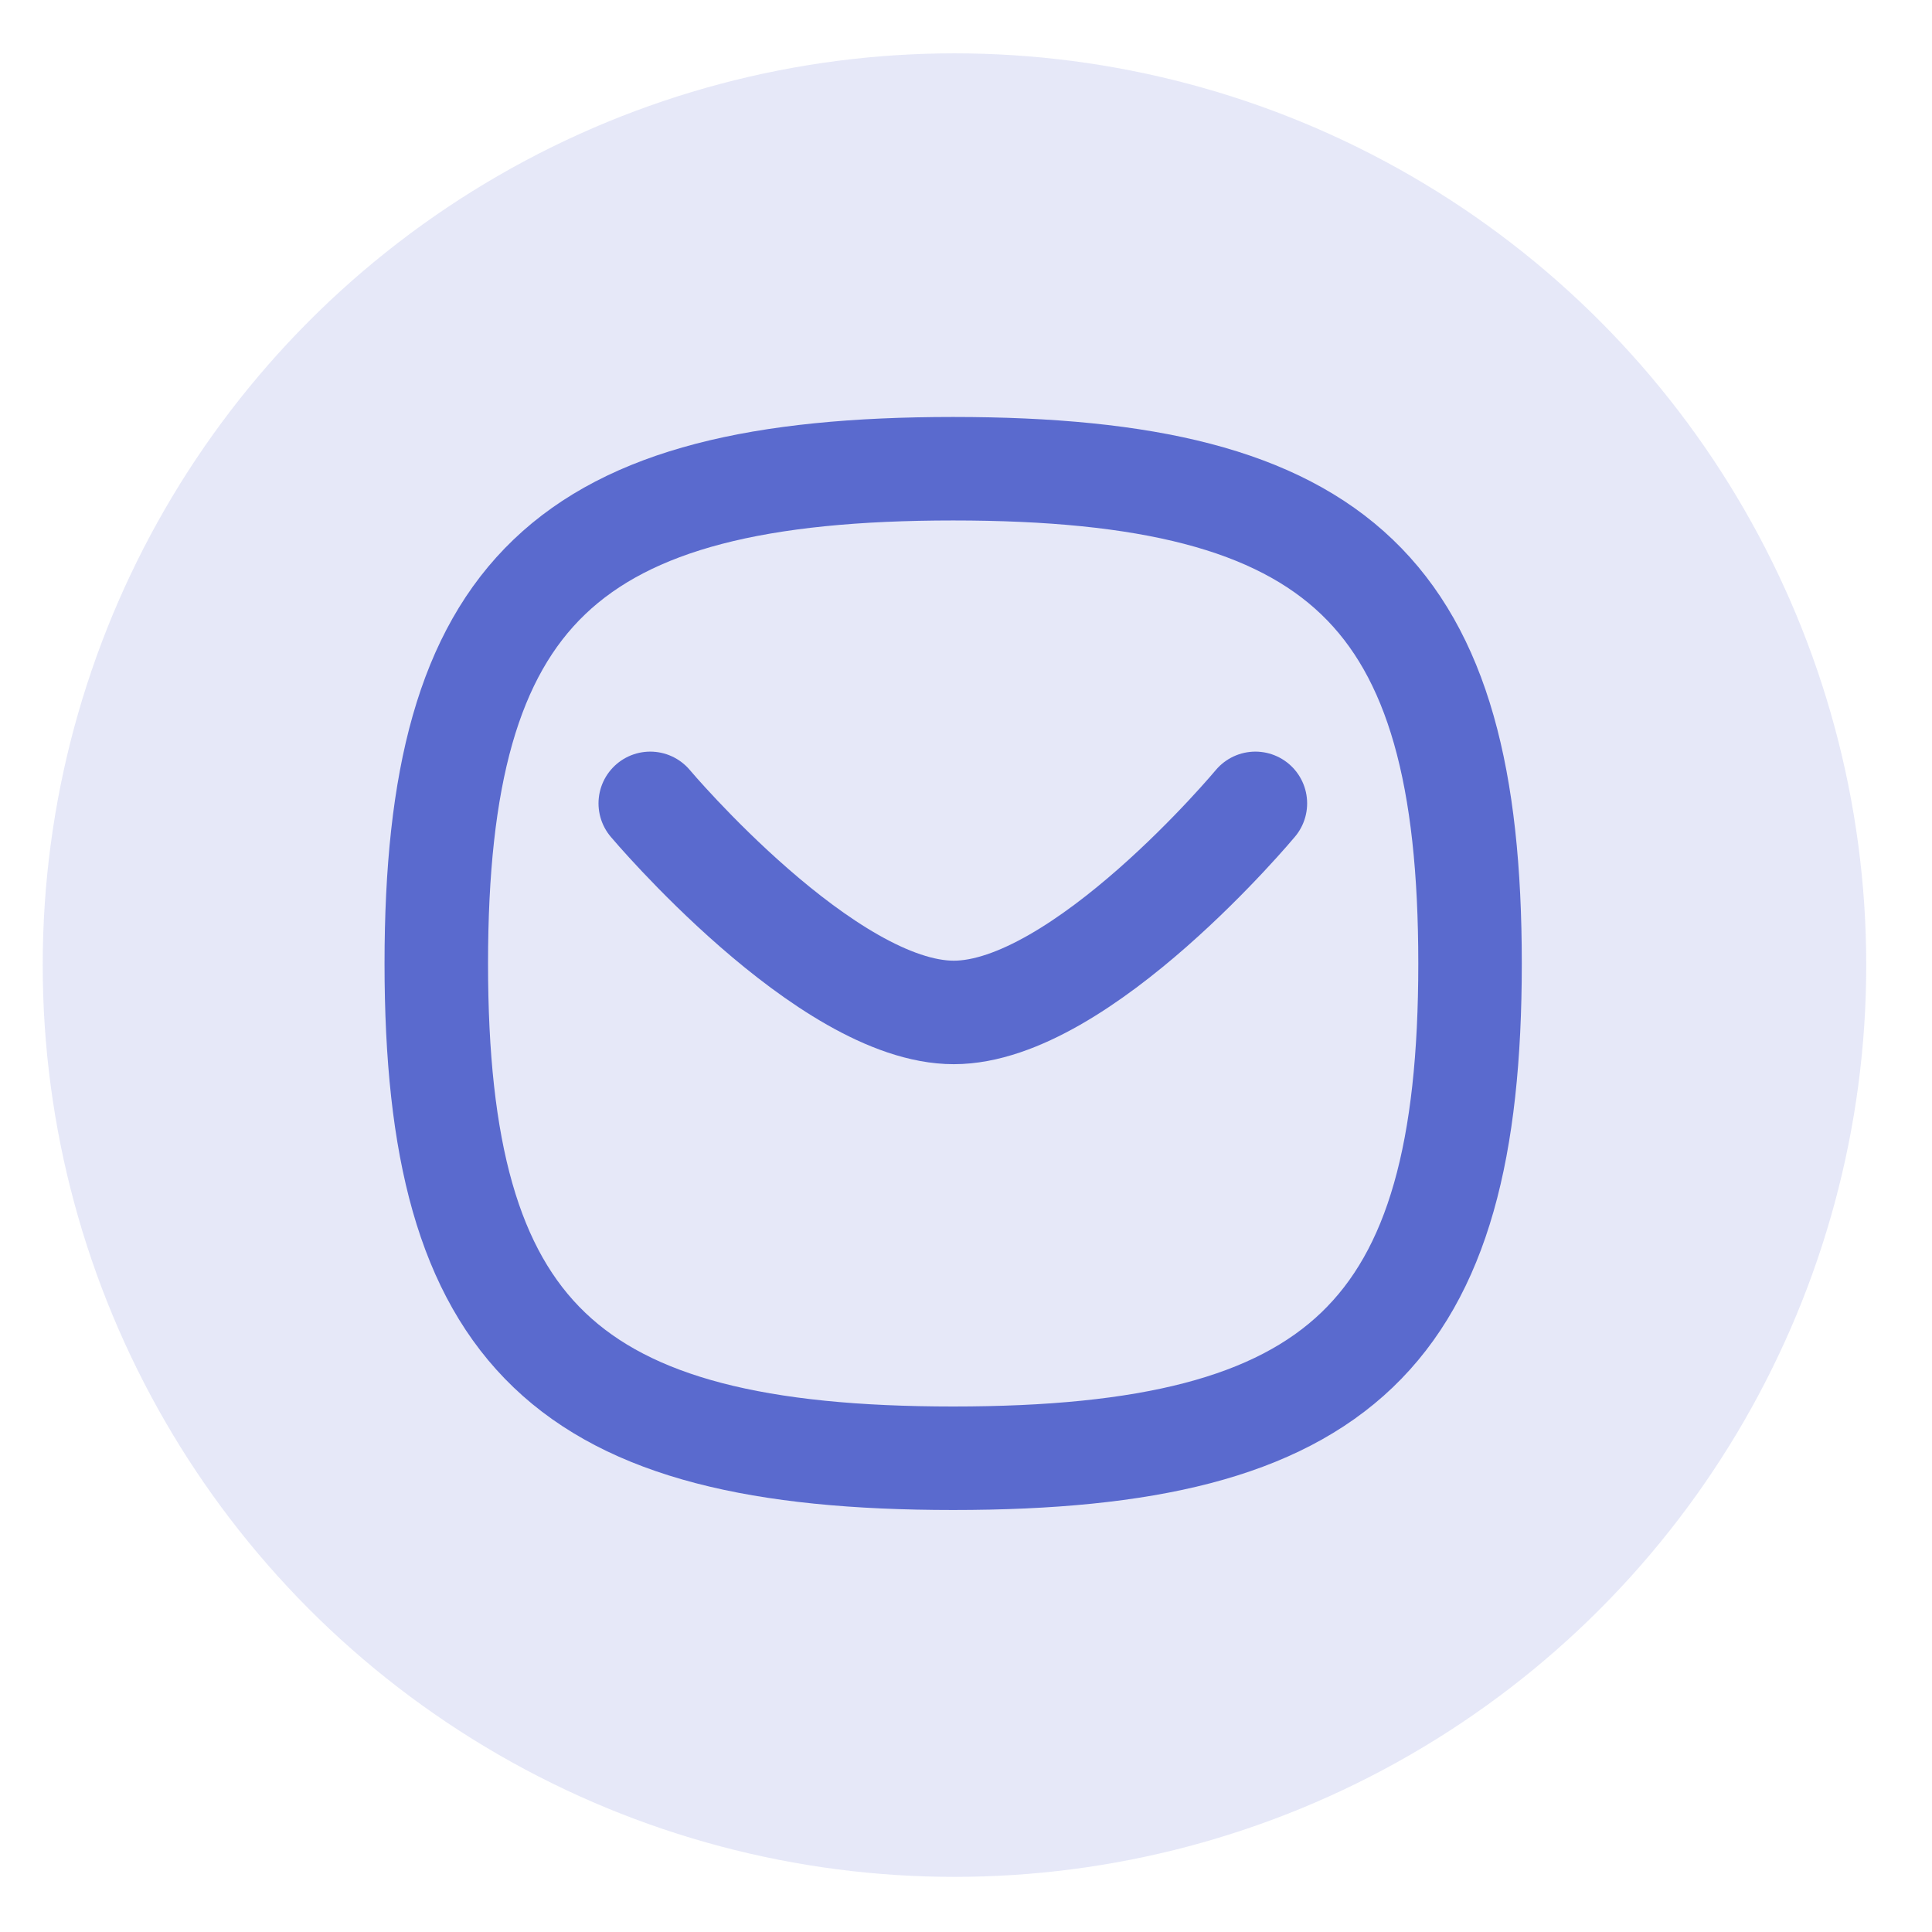<svg width="28" height="28" viewBox="0 0 28 28" fill="none" xmlns="http://www.w3.org/2000/svg">
<circle cx="13.833" cy="13.987" r="13.214" fill="#5A6ACE" fill-opacity="0.15"/>
<path d="M18.194 11.643C18.194 11.643 15.67 14.673 13.823 14.673C11.977 14.673 9.424 11.643 9.424 11.643" stroke="#5A6ACE" stroke-width="1.5" stroke-linecap="round" stroke-linejoin="round"/>
<path fill-rule="evenodd" clip-rule="evenodd" d="M6.323 13.964C6.323 8.585 8.196 6.793 13.814 6.793C19.432 6.793 21.305 8.585 21.305 13.964C21.305 19.341 19.432 21.134 13.814 21.134C8.196 21.134 6.323 19.341 6.323 13.964Z" stroke="#5A6ACE" stroke-width="1.5" stroke-linecap="round" stroke-linejoin="round"/>
</svg>
